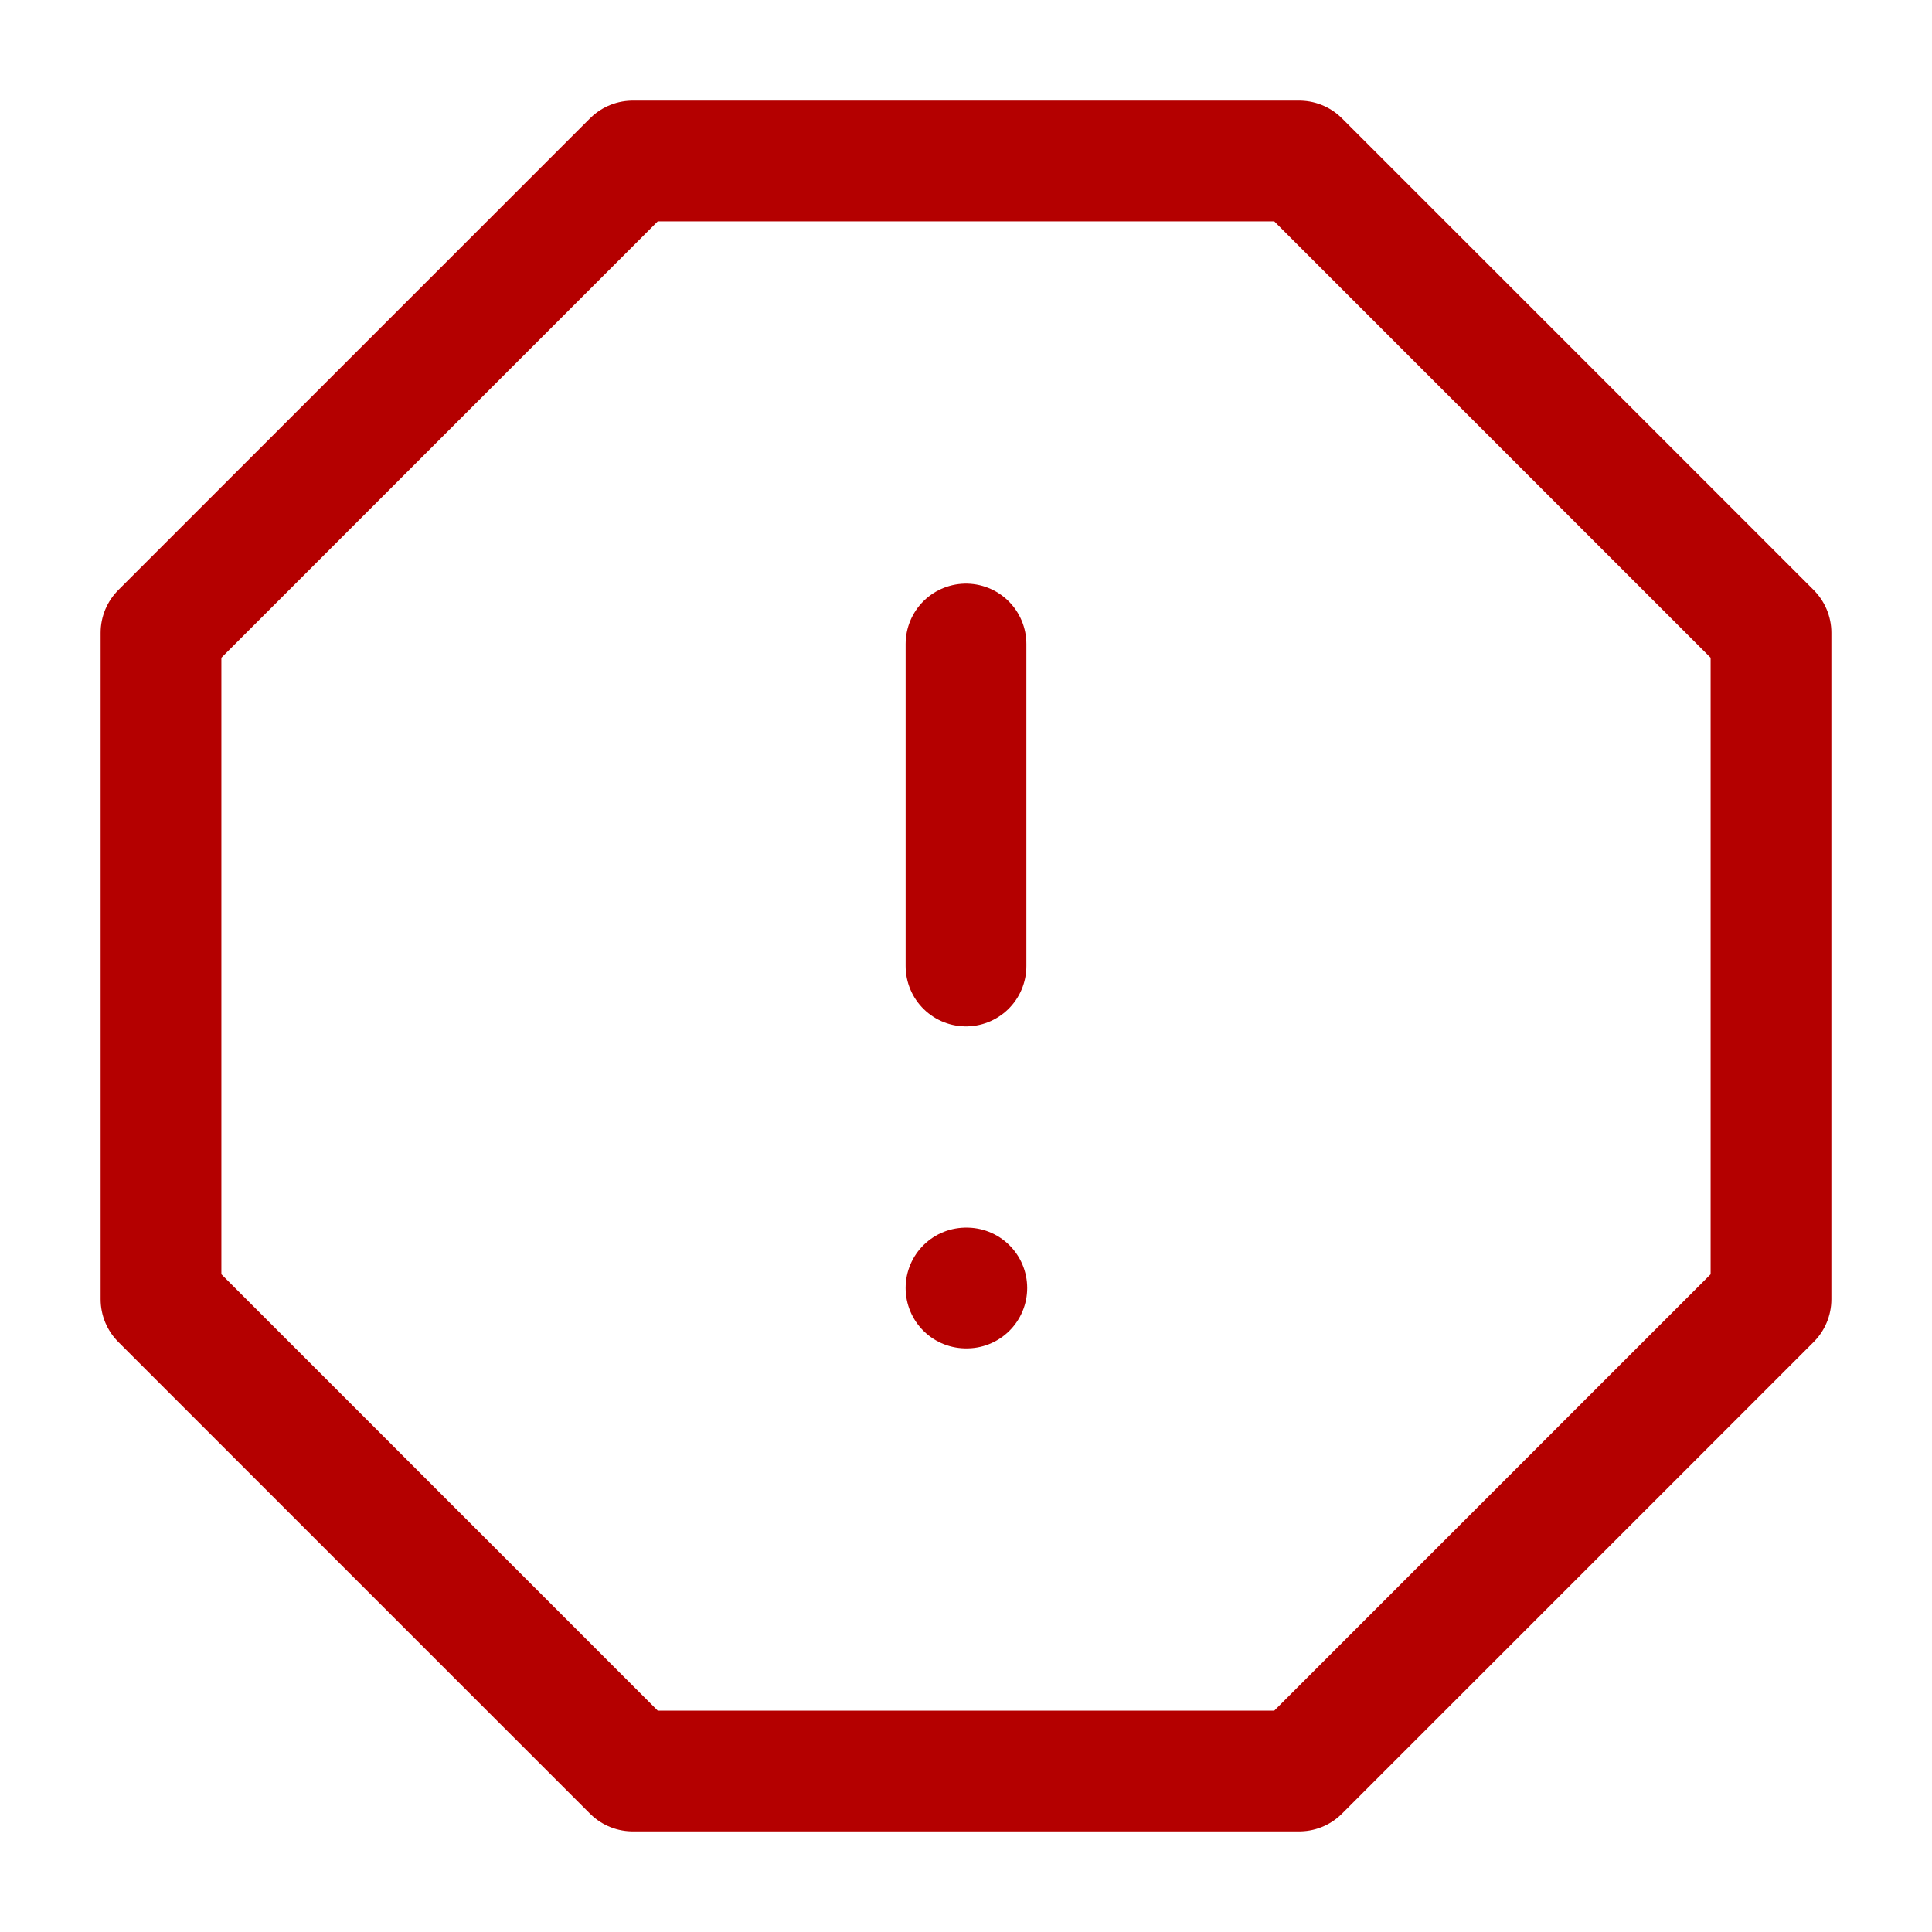 <svg xmlns="http://www.w3.org/2000/svg" width="24" height="24" viewBox="0 0 24 24" fill="none">
    <path d="M7.86 2H16.14L22 7.86V16.14L16.14 22H7.86L2 16.14V7.86L7.86 2Z" stroke="#B40000" stroke-width="1.5" stroke-linecap="round" stroke-linejoin="round"/>
    <path d="M12 8V12" stroke="#B40000" stroke-width="1.5" stroke-linecap="round" stroke-linejoin="round"/>
    <path d="M12 16H12.01" stroke="#B40000" stroke-width="1.5" stroke-linecap="round" stroke-linejoin="round"/>
</svg>
